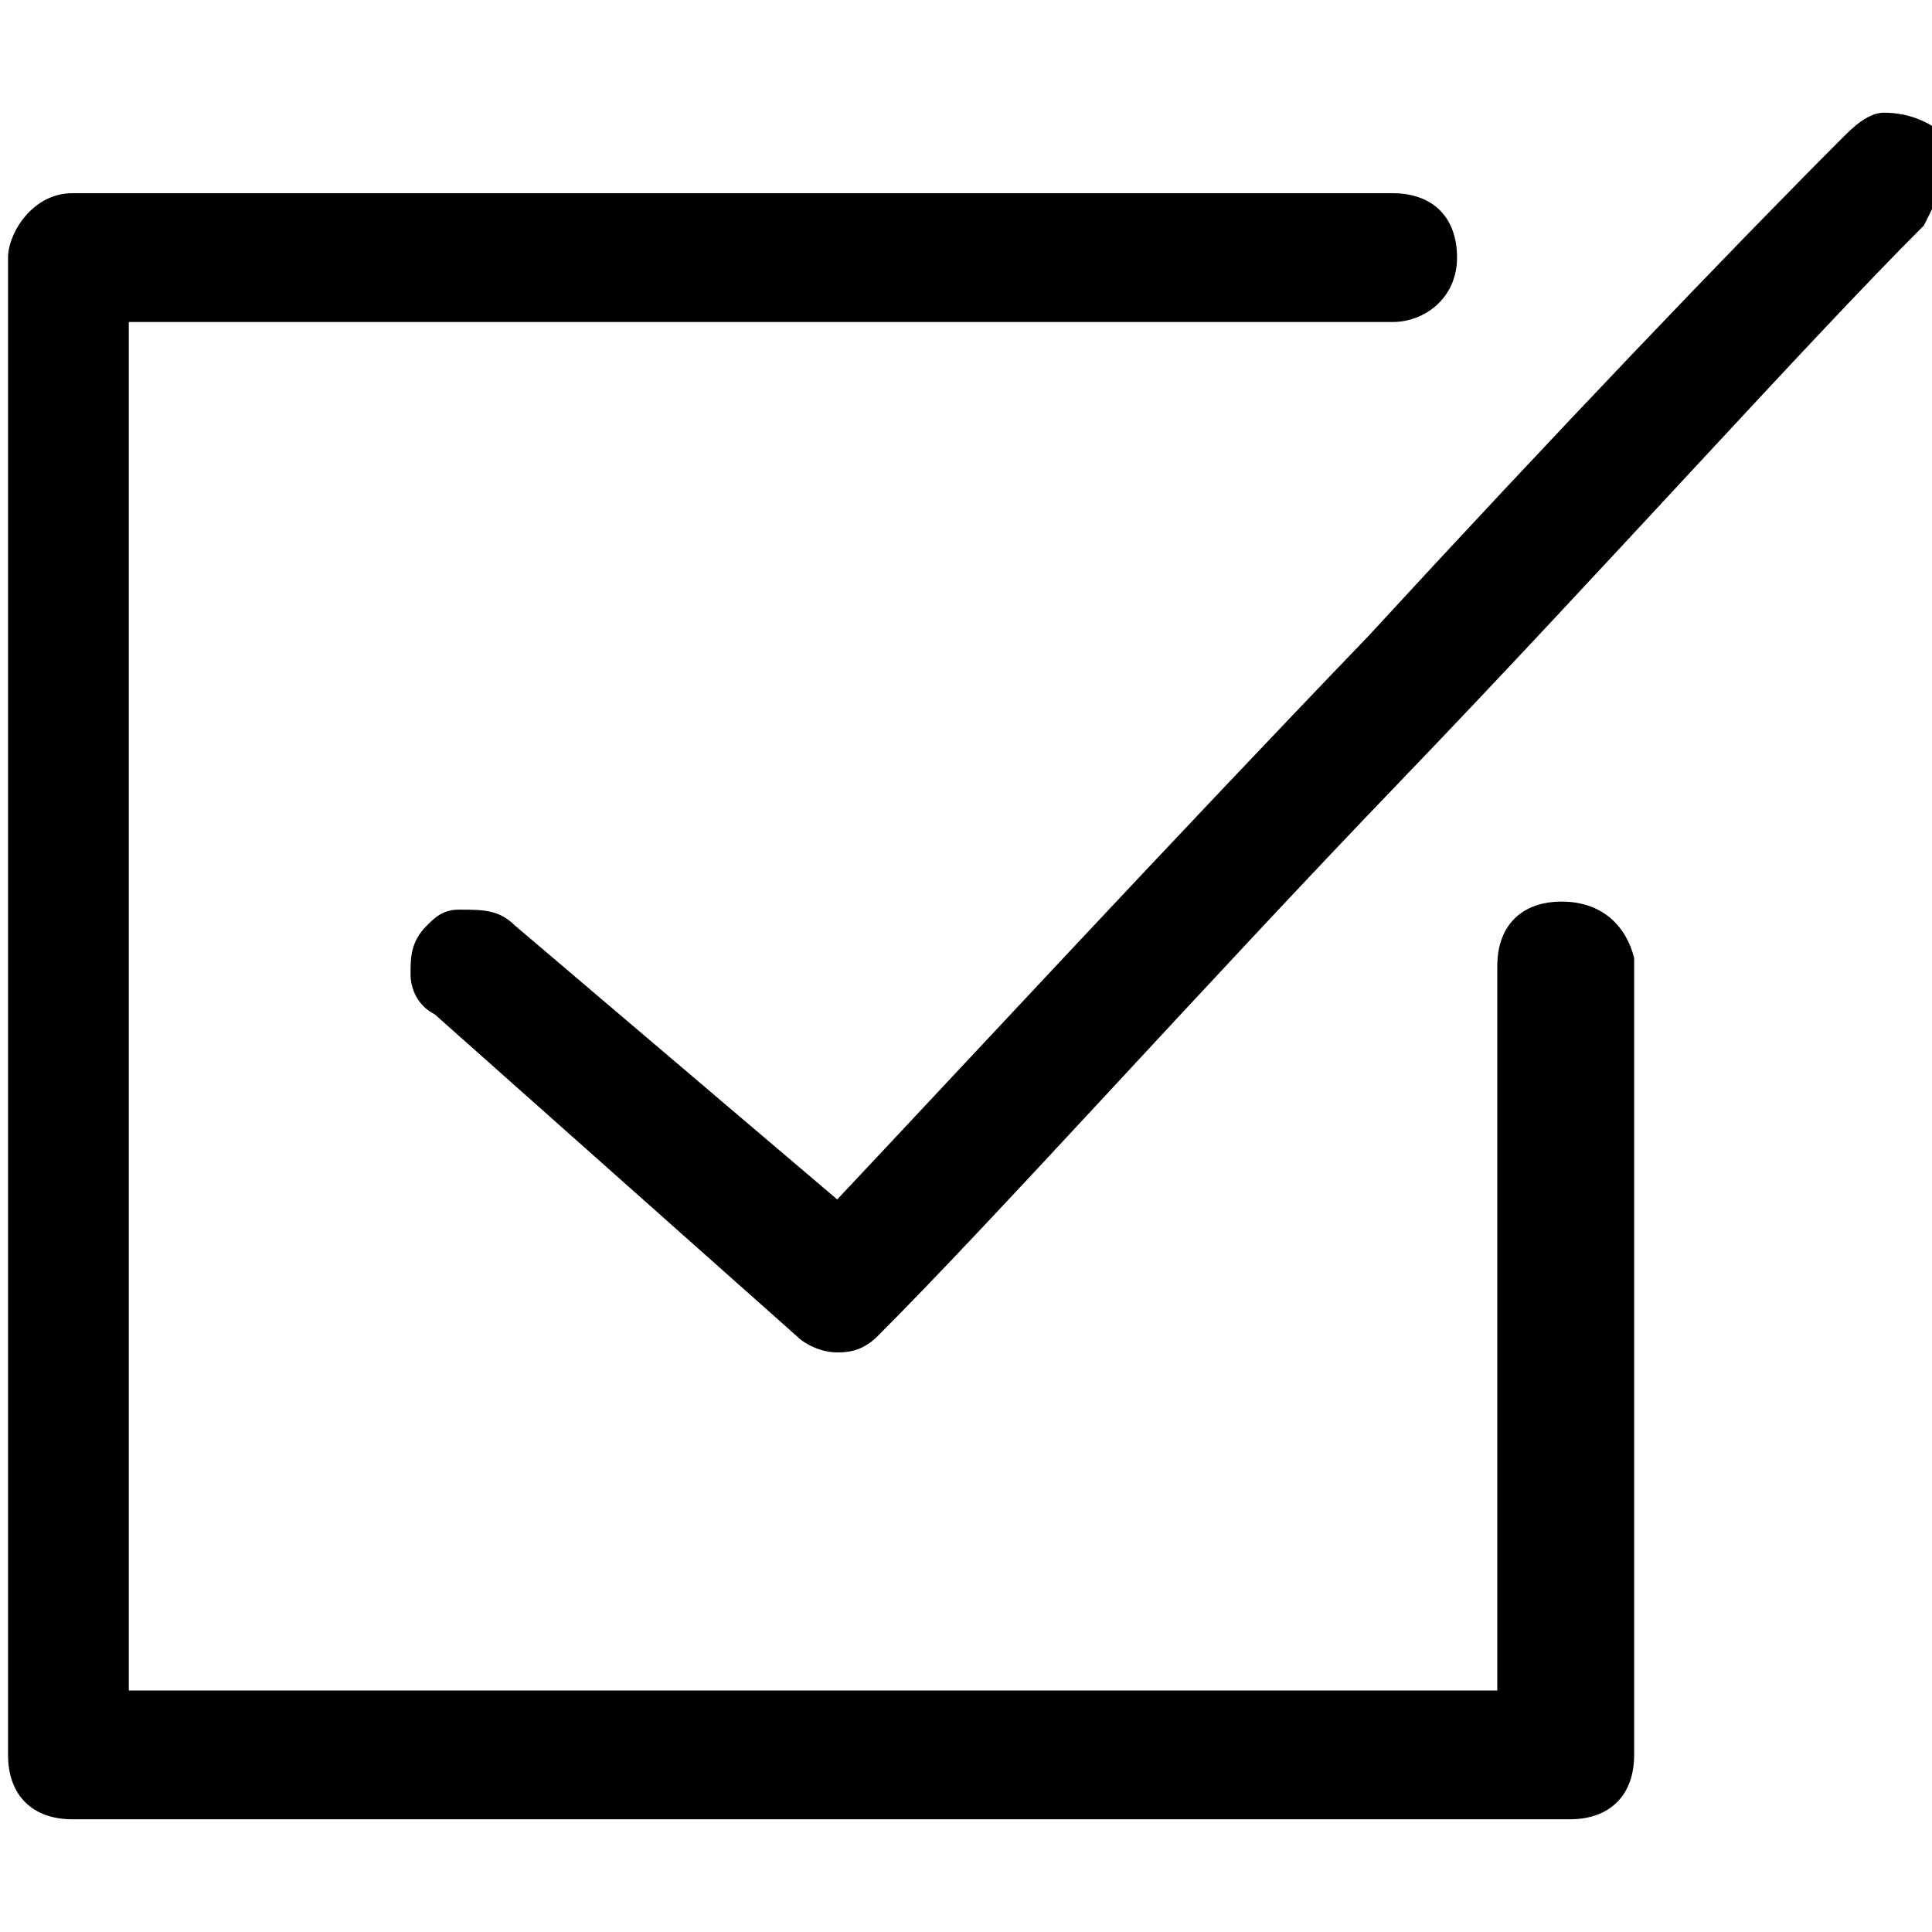 <?xml version="1.0" encoding="utf-8"?>
<!-- Generator: Adobe Illustrator 21.1.0, SVG Export Plug-In . SVG Version: 6.00 Build 0)  -->
<svg version="1.1" id="Layer_1" xmlns="http://www.w3.org/2000/svg" xmlns:xlink="http://www.w3.org/1999/xlink" x="0px" y="0px"
	 viewBox="0 0 24 24" style="enable-background:new 0 0 24 24;" xml:space="preserve">
<path d="M23.9,2.8c-1.5,1.5-4,4.3-6.5,6.9c-2.5,2.6-5,5.4-6.5,6.9c-0.2,0.2-0.4,0.2-0.5,0.2c-0.2,0-0.4-0.1-0.5-0.2l-4.5-4
	c-0.2-0.1-0.3-0.3-0.3-0.5c0-0.2,0-0.4,0.2-0.6c0.1-0.1,0.2-0.2,0.4-0.2c0.3,0,0.5,0,0.7,0.2l4,3.4c1.6-1.7,4.1-4.4,6.6-7
	c2.3-2.5,4.5-4.8,5.9-6.2c0.1-0.1,0.3-0.3,0.5-0.3c0.3,0,0.6,0.1,0.9,0.4l0,0.1C24.2,2.2,24,2.6,23.9,2.8z M19.4,11.2
	c-0.5,0-0.8,0.3-0.8,0.8V21h-17V4h15.7c0.4,0,0.8-0.3,0.8-0.8c0-0.5-0.3-0.8-0.8-0.8H0.9c-0.5,0-0.8,0.5-0.8,0.8v18.6
	c0,0.5,0.3,0.8,0.8,0.8h18.6c0.5,0,0.8-0.3,0.8-0.8v-9.9C20.2,11.5,19.9,11.2,19.4,11.2z"/>
</svg>

